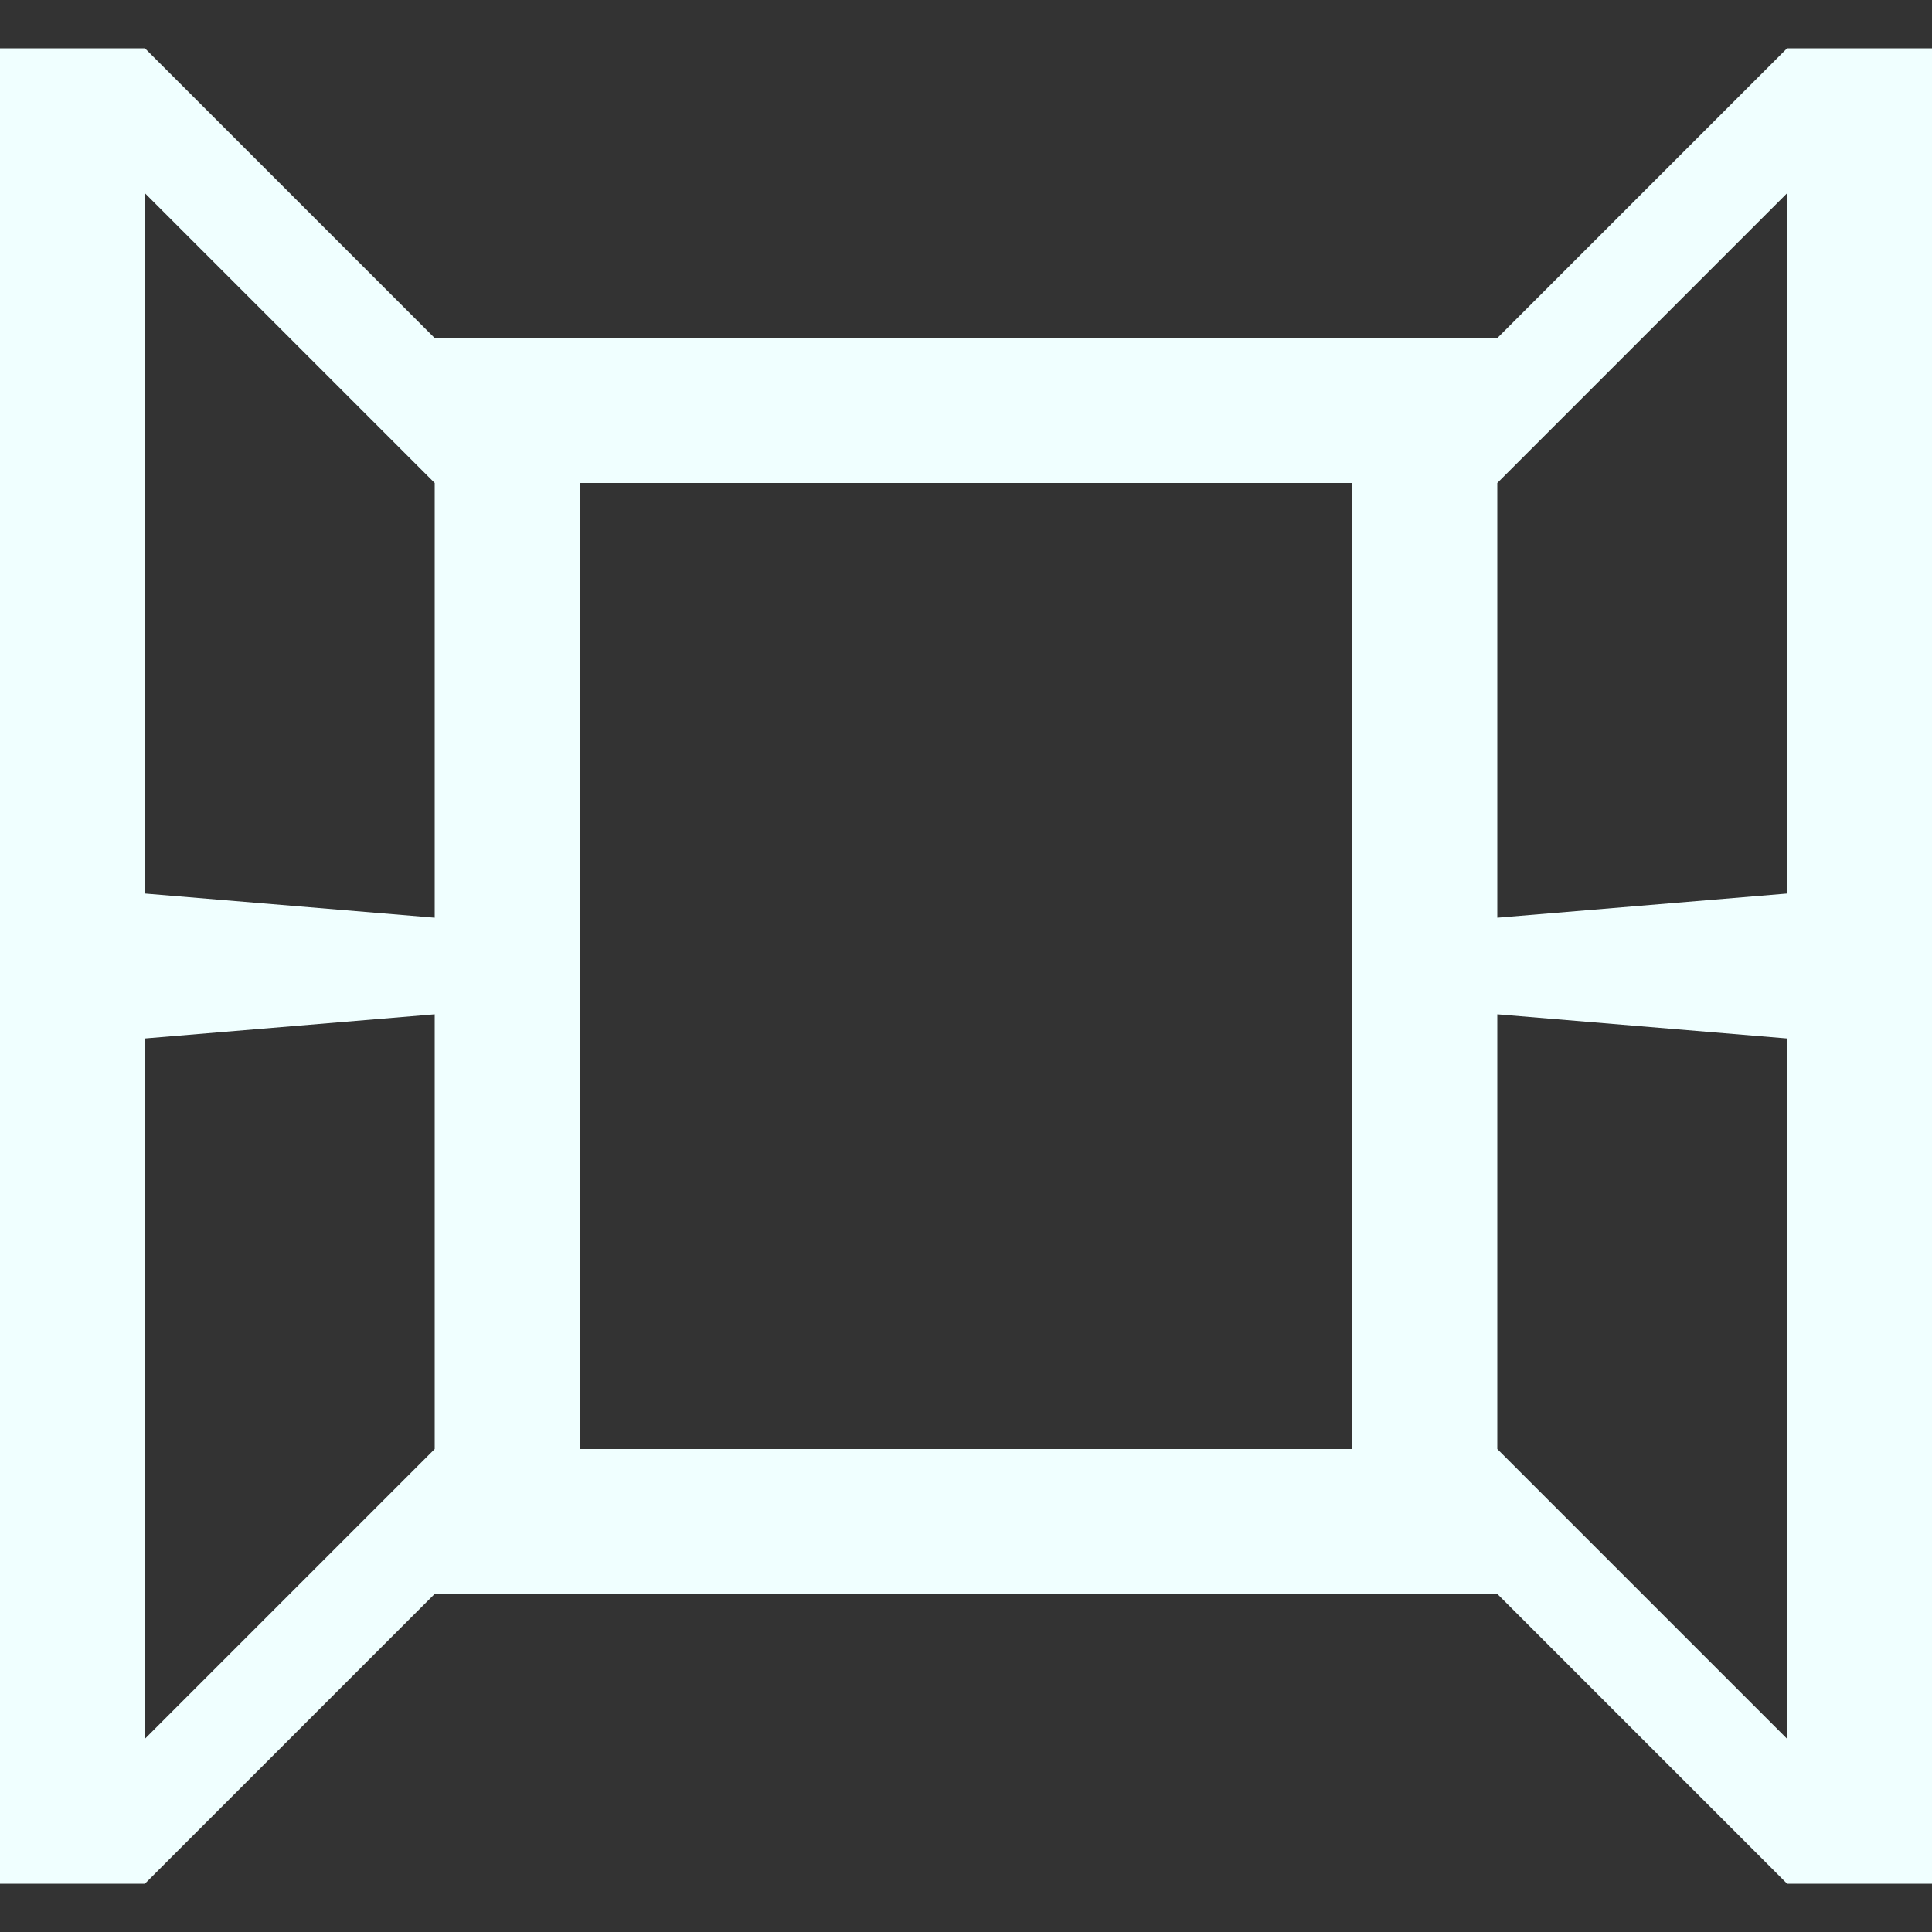 <?xml version="1.0" encoding="UTF-8" standalone="no"?>
<svg
   xmlns:dc="http://purl.org/dc/elements/1.1/"
   xmlns:cc="http://creativecommons.org/ns#"
   xmlns:rdf="http://www.w3.org/1999/02/22-rdf-syntax-ns#"
   xmlns:svg="http://www.w3.org/2000/svg"
   xmlns="http://www.w3.org/2000/svg"
   id="svg4"
   xml:space="preserve"
   enable-background="new 0 0 76.00 76.00"
   viewBox="0 0 48 48"
   height="48"
   width="48"
   version="1.1"><rect x="0" y="0" width="48" height="48" fill="#333333" stroke="none"/><defs
     id="defs8" /><path
     style="fill:#f0ffff;fill-opacity:1;stroke-width:0.24;stroke-linejoin:round"
     id="path2"
     d="m 3.6,22.2 7.2,0.6 V 12 L 3.6,4.8 Z m 7.2,3 -7.2,0.6 V 43.2 L 10.8,36 Z m 26.4,-2.4 7.2,-0.6 V 4.8 L 37.2,12 Z m 7.2,3 -7.2,-0.6 V 36 l 7.2,7.2 z M 48,1.2 V 46.8 H 44.4 L 37.2,39.6 H 10.8 L 3.6,46.8 H 0 V 1.2 h 3.6 l 7.2,7.2 H 37.2 L 44.4,1.2 Z M 33.6,12 H 14.4 v 24 h 19.2 z" /></svg>